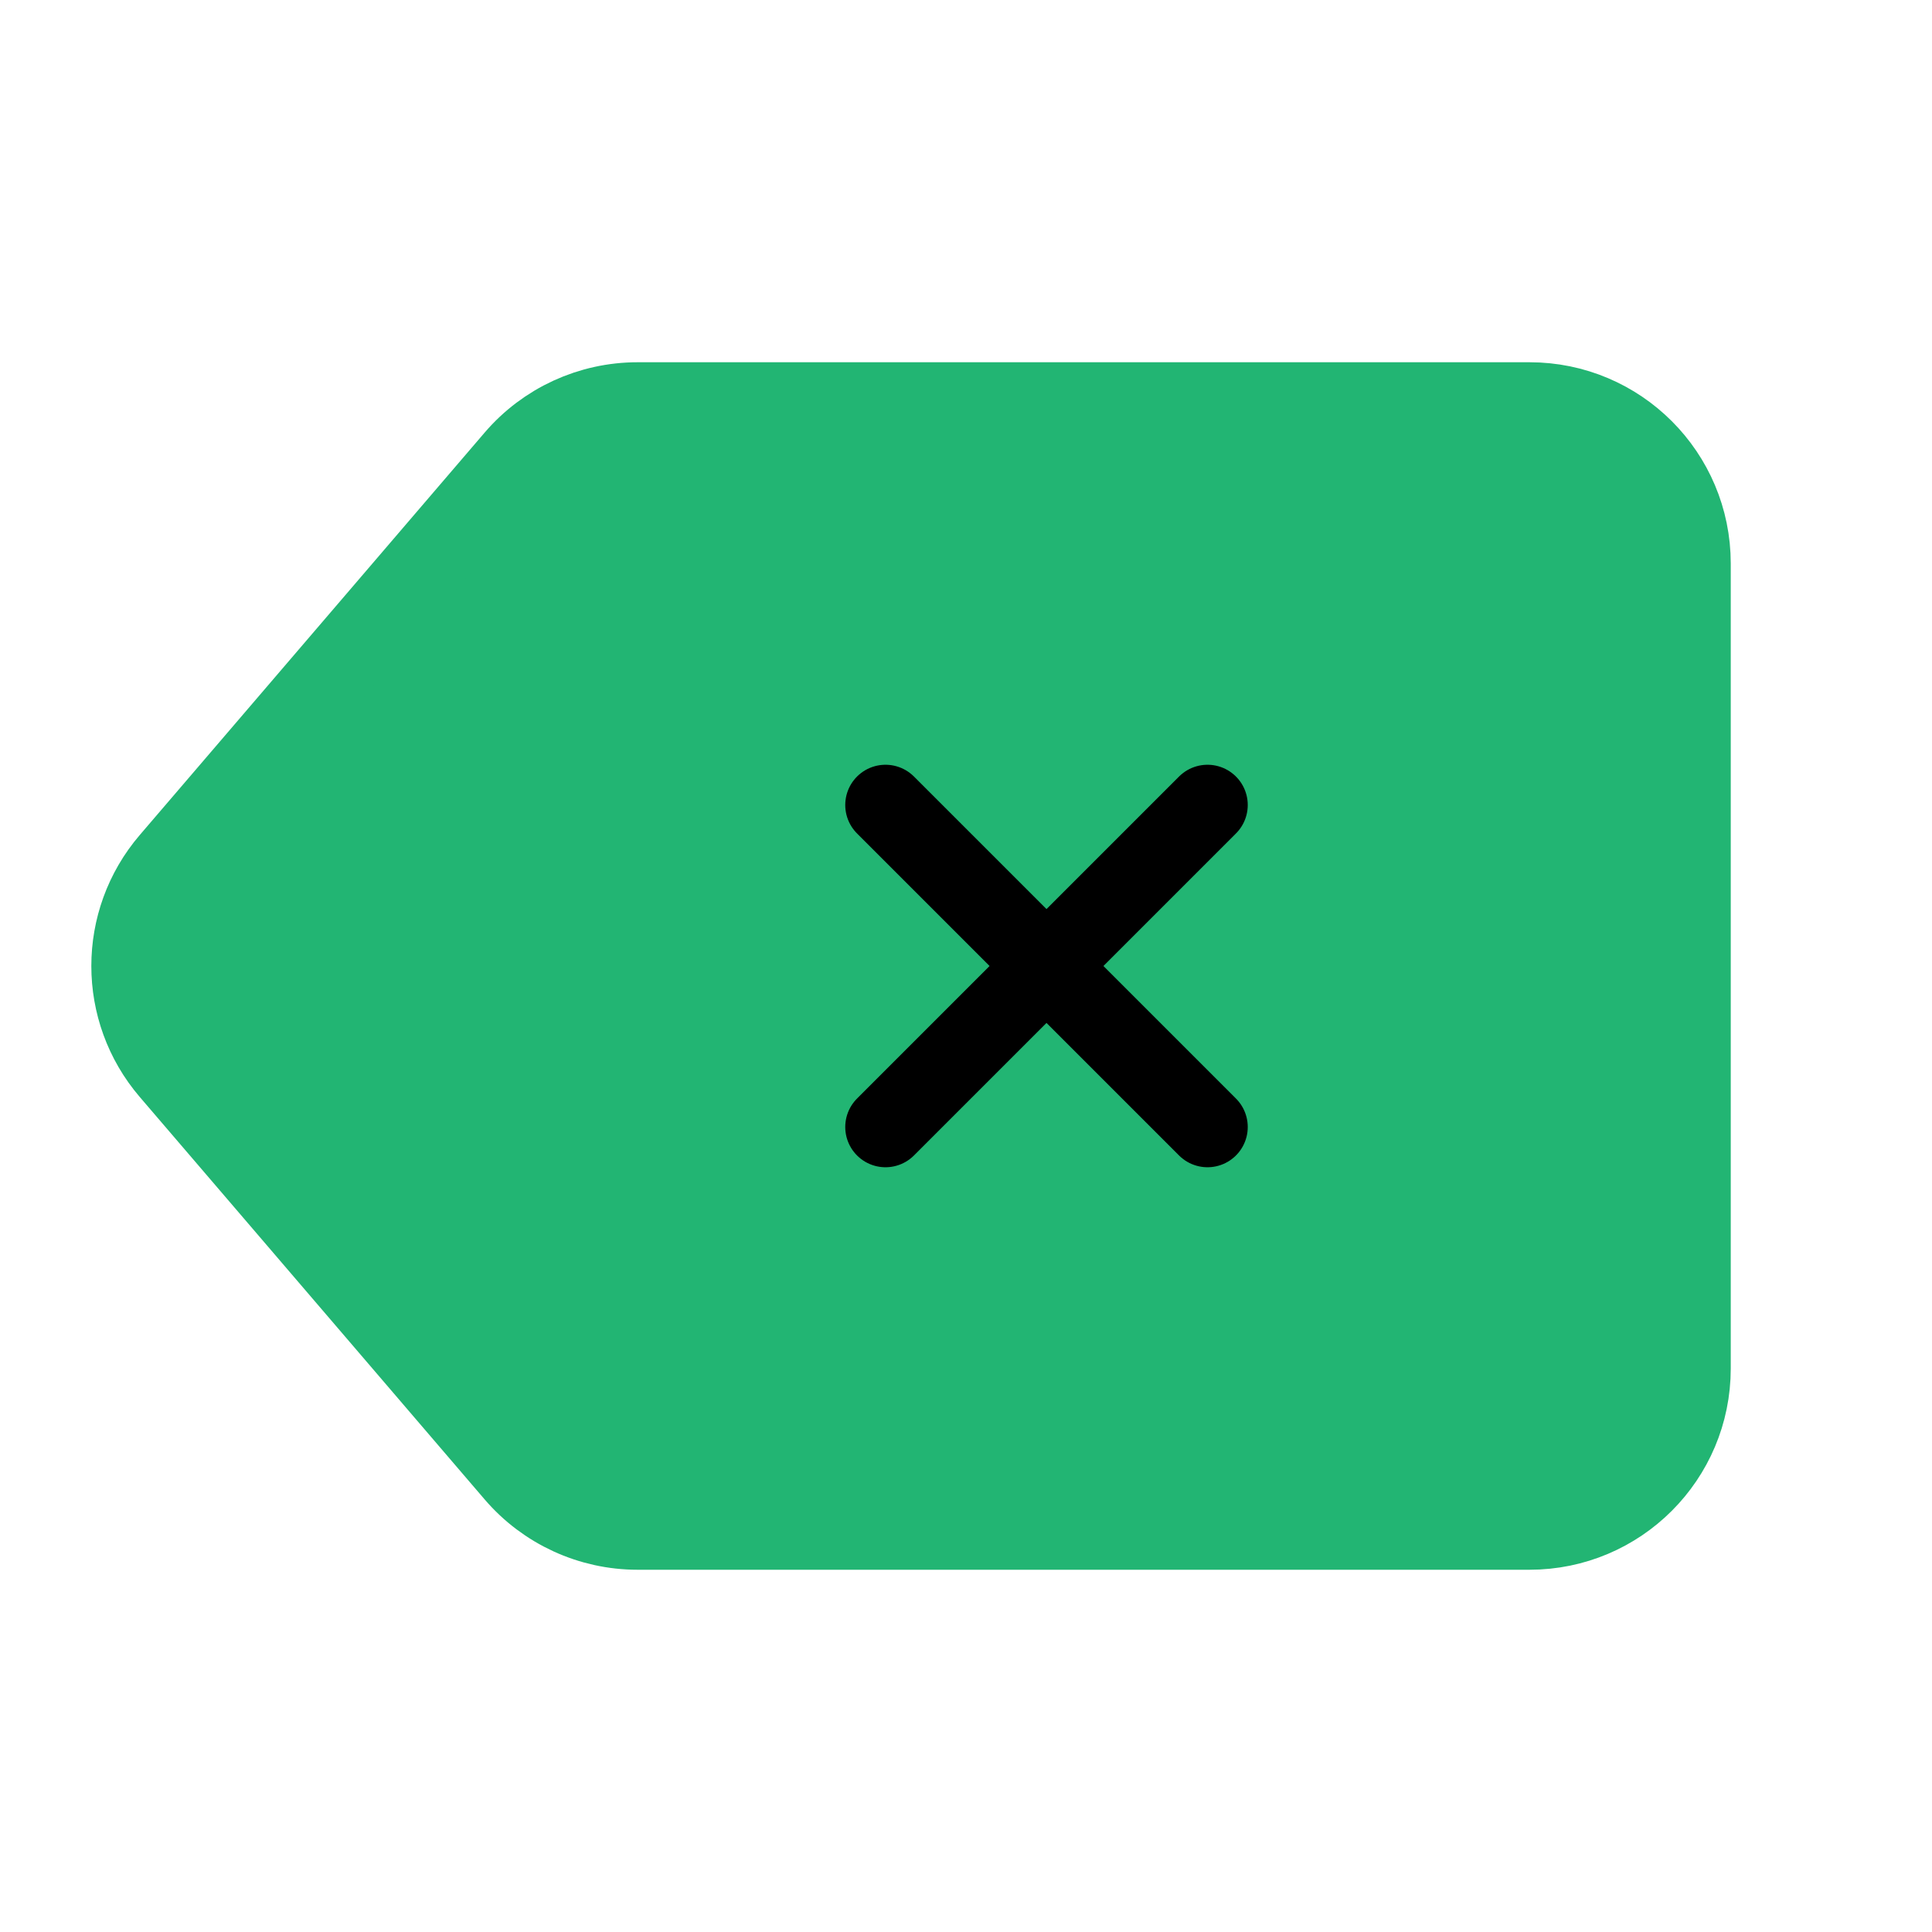 
                <svg 
                xmlns="http://www.w3.org/2000/svg" 
                height="120" 
                width="120" 
                stroke-width="1"
                stroke-linecap="round" 
                stroke-linejoin="round"
                viewBox="0 0 24 24"
                >
                <defs><style>.as-1{stroke:#000000;fill:none}.as-2{stroke:#22B573;fill:#22B573}</style></defs><g><path d="M7.92 5C7.336 5 6.781 5.255 6.401 5.698L2.116 10.698C1.474 11.447 1.474 12.553 2.116 13.302L6.401 18.302C6.781 18.745 7.336 19 7.92 19L19 19C20.105 19 21 18.105 21 17L21 7C21 5.895 20.105 5 19 5L7.92 5Z" class="as-2"></path>
<path d="M15 10L11 14" class="as-1"></path>
<path d="M11 10L15 14" class="as-1"></path></g>
                </svg>